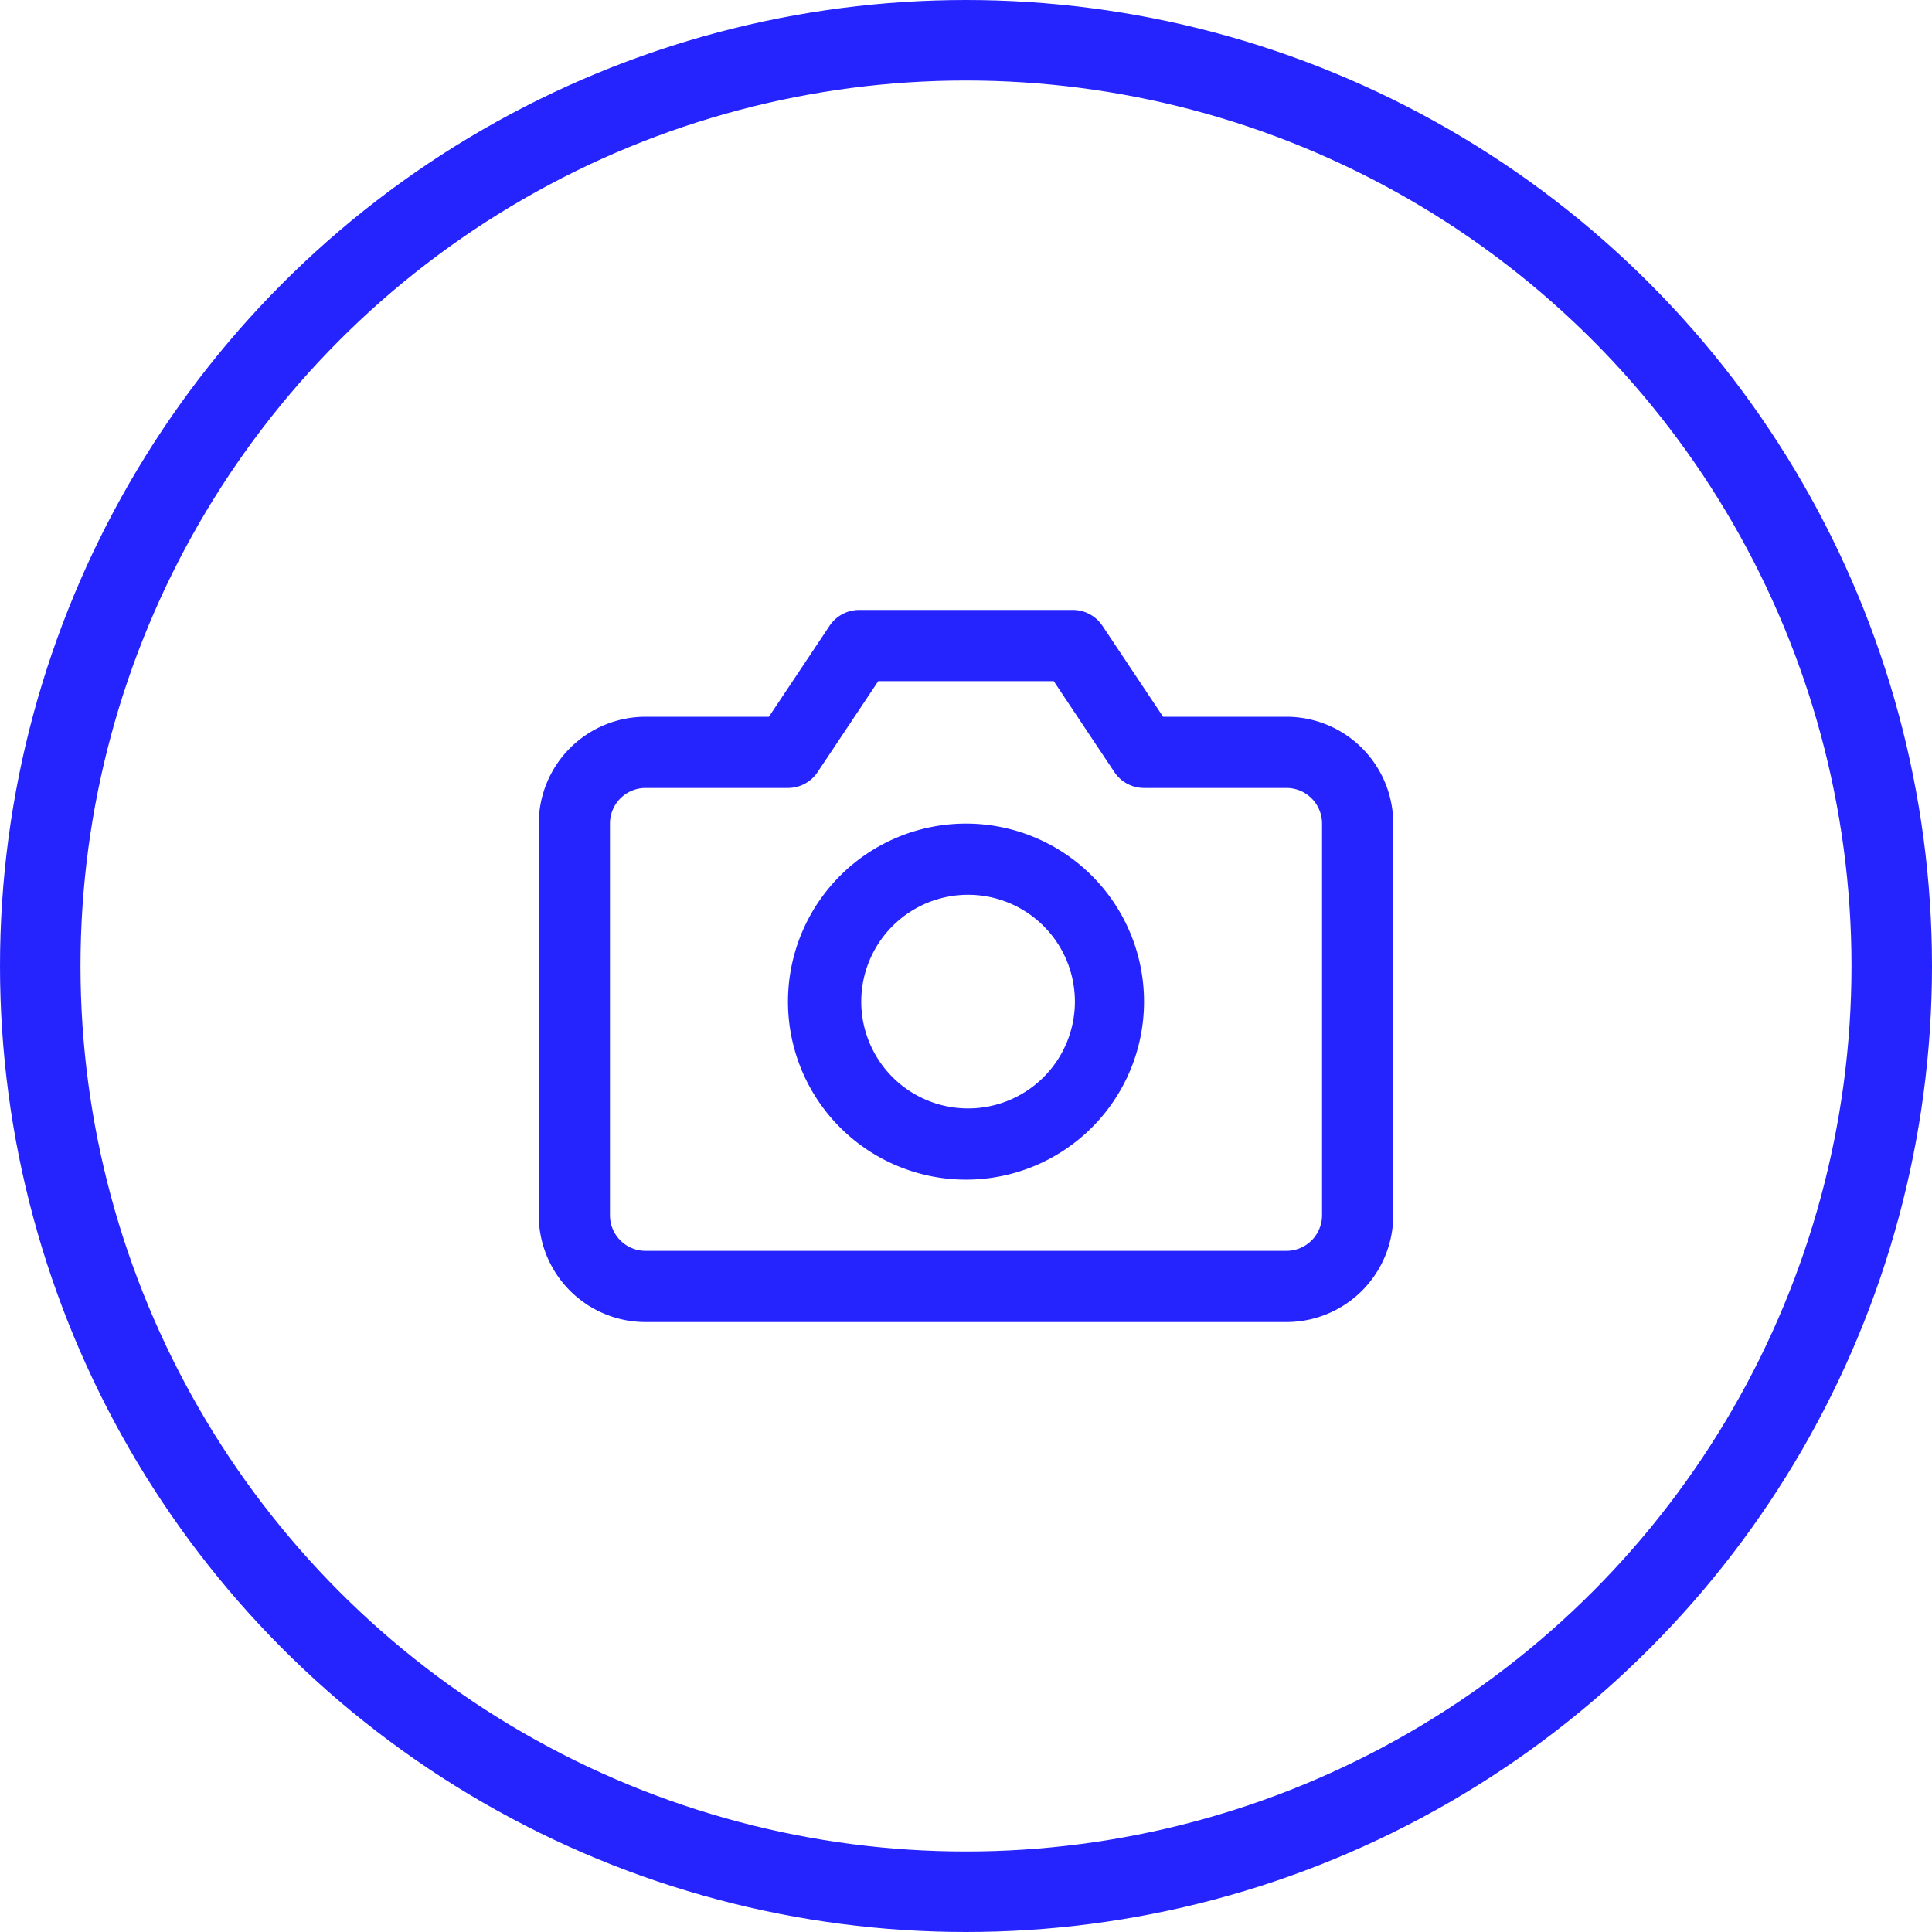 <svg width="48" height="48" xmlns="http://www.w3.org/2000/svg" xmlns:xlink="http://www.w3.org/1999/xlink"><defs><path d="M27.897 16.808h3.065a2.654 2.654 0 0 1 2.653 2.654v9.73a2.654 2.654 0 0 1-2.653 2.654H15.038a2.654 2.654 0 0 1-2.653-2.654v-9.73a2.654 2.654 0 0 1 2.653-2.654h3.065l1.507-2.26a.885.885 0 0 1 .736-.394h5.308c.296 0 .572.148.736.394l1.507 2.26zm-7.077-.885l-1.507 2.26a.885.885 0 0 1-.736.394h-3.539a.885.885 0 0 0-.884.885v9.73c0 .489.396.885.884.885h15.924a.885.885 0 0 0 .884-.885v-9.73a.885.885 0 0 0-.884-.885h-3.539a.885.885 0 0 1-.736-.394l-1.507-2.26h-4.36zM23 28.308a4.423 4.423 0 1 1 0-8.846 4.423 4.423 0 0 1 0 8.846zm0-1.77a2.654 2.654 0 1 0 0-5.307 2.654 2.654 0 0 0 0 5.307z" id="a"/></defs><g transform="translate(1 1)" fill="none" fill-rule="evenodd"><circle stroke="#2524FF" stroke-width="2" cx="23" cy="23" r="23"/><use fill="#2524FF" fill-rule="nonzero" xlink:href="#a"/></g></svg>
